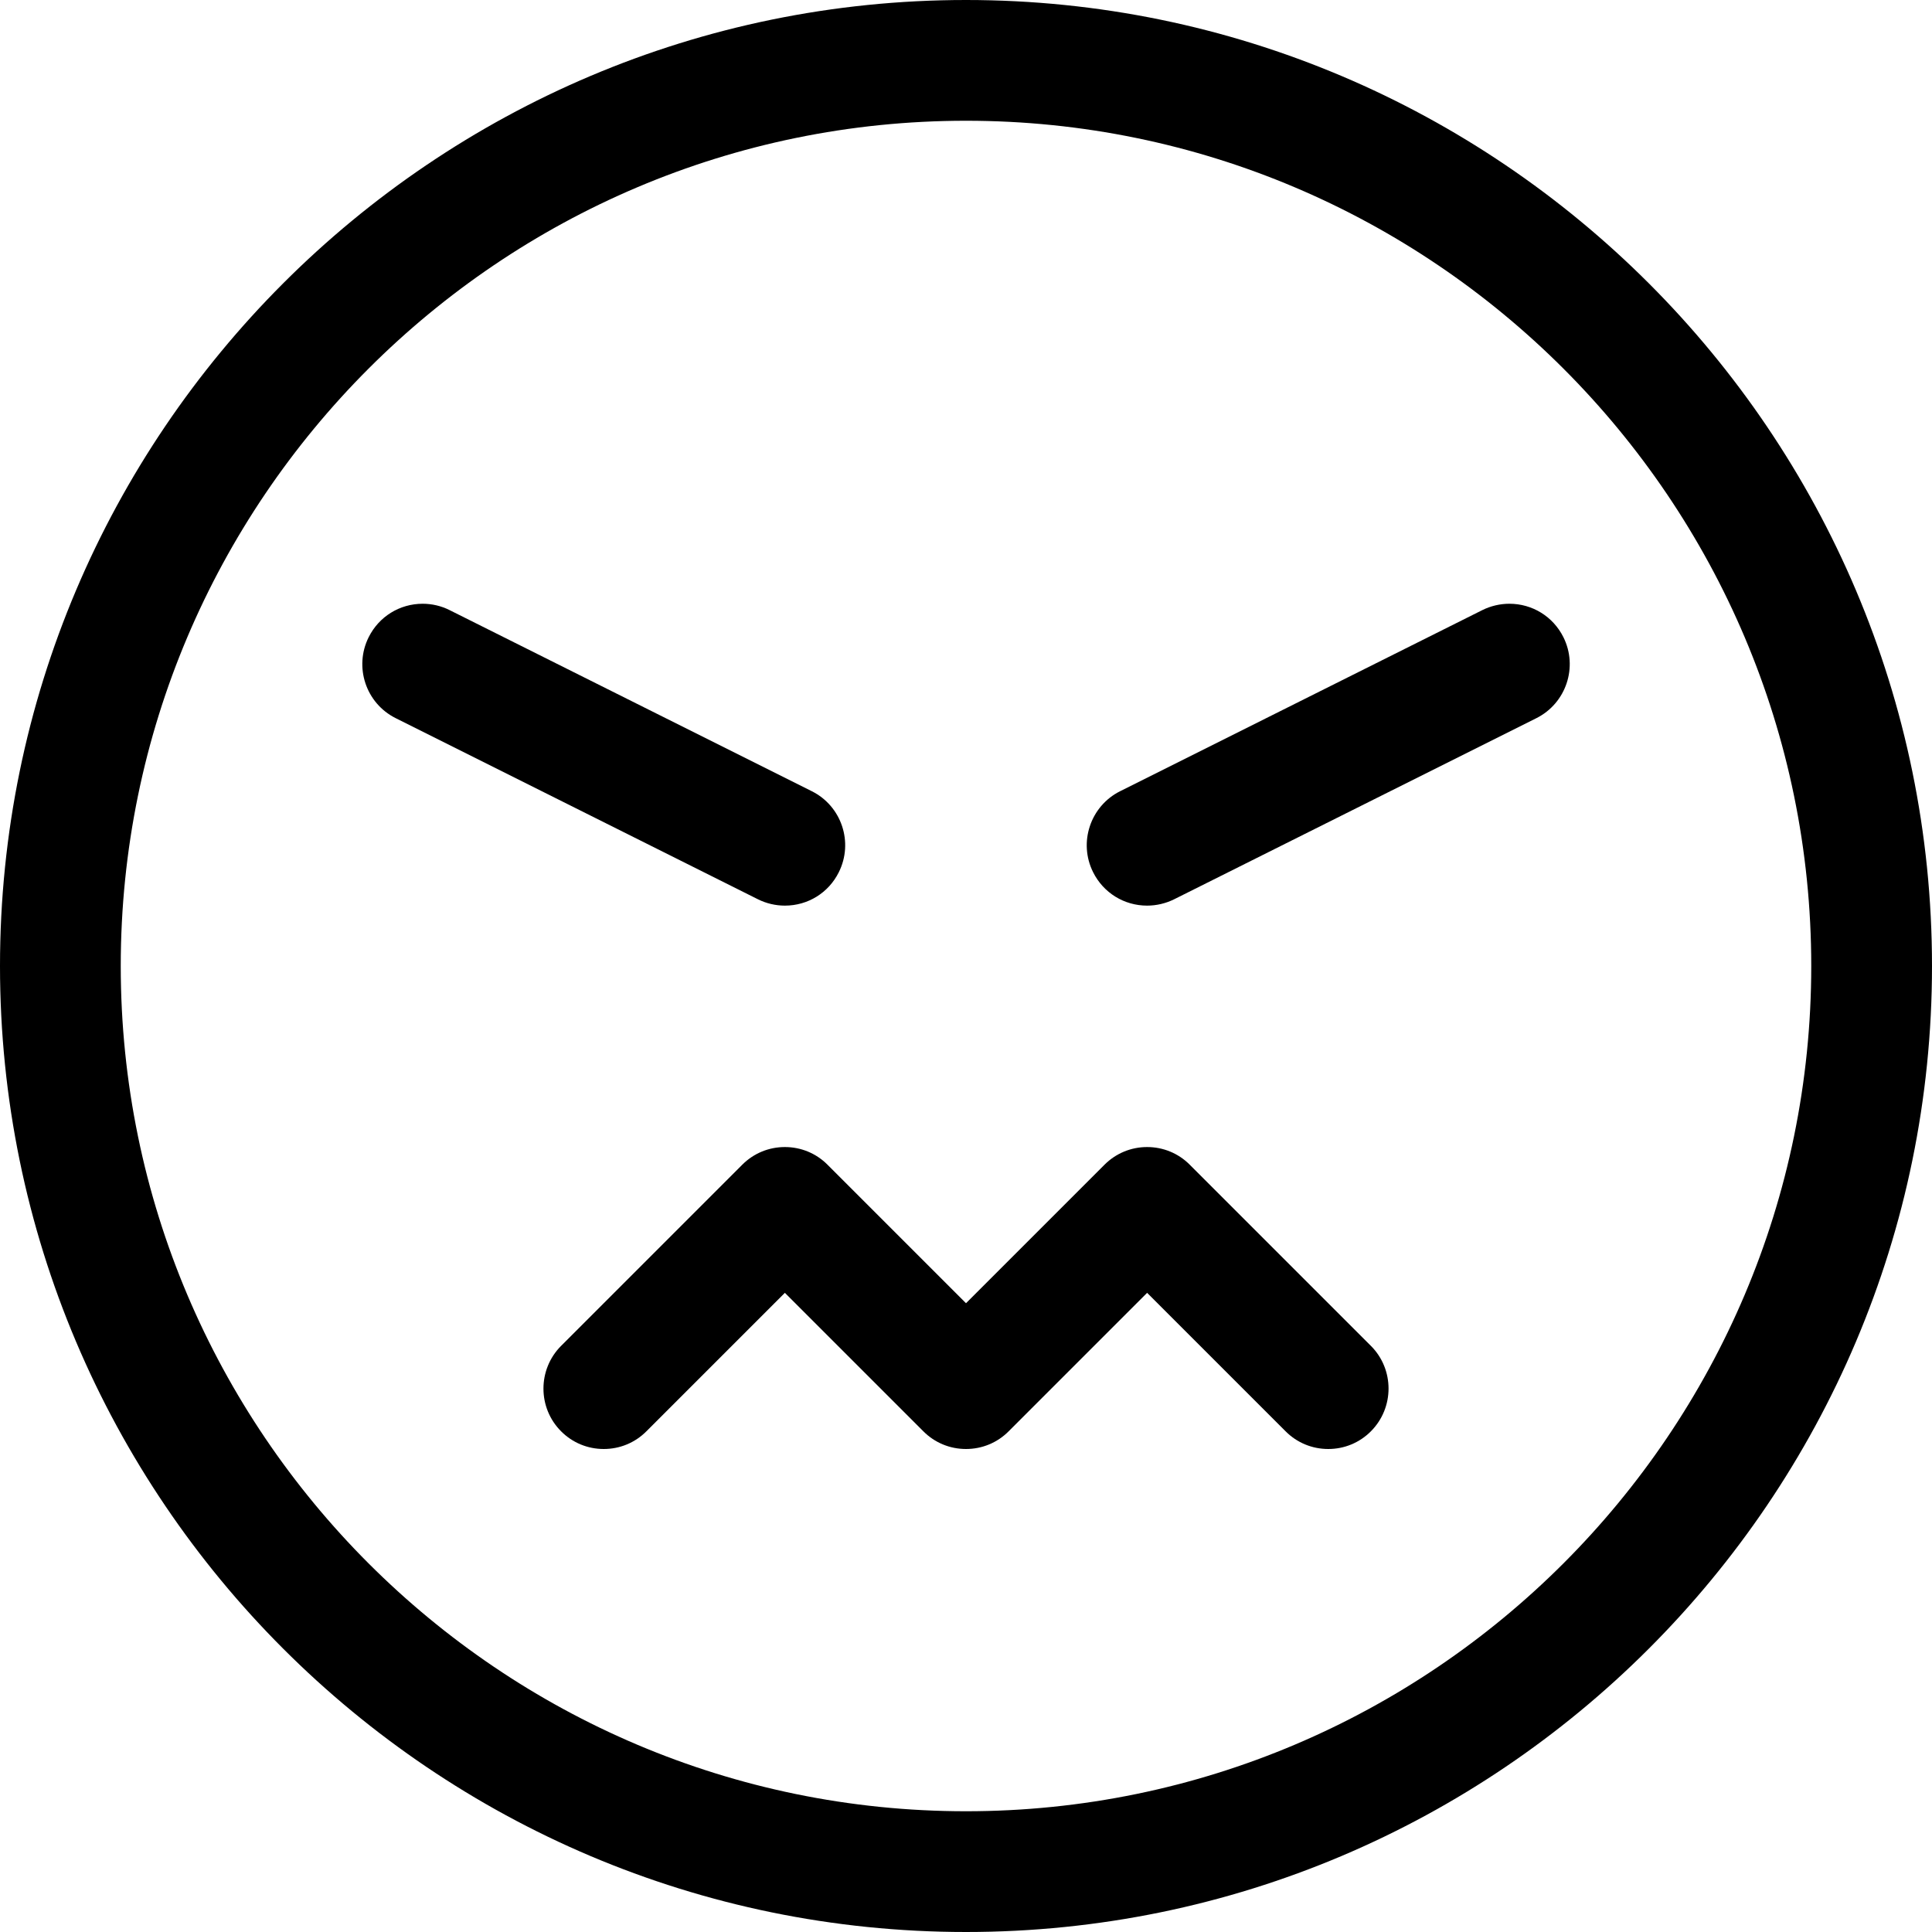 <?xml version="1.0" encoding="utf-8"?>
<!-- Generator: Adobe Illustrator 22.1.0, SVG Export Plug-In . SVG Version: 6.00 Build 0)  -->
<svg version="1.1" id="Layer_1" xmlns="http://www.w3.org/2000/svg" xmlns:xlink="http://www.w3.org/1999/xlink" x="0px" y="0px"
	 viewBox="0 0 24 24" style="enable-background:new 0 0 24 24;" xml:space="preserve">
<title>smiley-evil</title>
<g>
	<path d="M12,24C5.383,24,0,18.617,0,12C0,5.383,5.383,0,12,0c6.617,0,12,5.383,12,12C24,18.617,18.617,24,12,24z M12,1.5
		C6.21,1.5,1.5,6.21,1.5,12c0,5.79,4.71,10.5,10.5,10.5c5.79,0,10.5-4.71,10.5-10.5C22.5,6.21,17.79,1.5,12,1.5z"/>
	<path d="M16.5,18c-0.2,0-0.389-0.078-0.53-0.22l-1.72-1.72l-1.72,1.72C12.389,17.922,12.2,18,12,18s-0.389-0.078-0.53-0.22
		l-1.72-1.72l-1.72,1.72C7.889,17.922,7.7,18,7.5,18s-0.389-0.078-0.53-0.22c-0.292-0.292-0.292-0.768,0-1.061l2.25-2.25
		c0.142-0.142,0.33-0.22,0.53-0.22s0.389,0.078,0.53,0.22l1.72,1.72l1.72-1.72c0.142-0.142,0.33-0.22,0.53-0.22
		s0.389,0.078,0.53,0.22l2.25,2.25c0.292,0.292,0.292,0.768,0,1.061C16.889,17.922,16.7,18,16.5,18z"/>
	<path d="M9.75,11.25c-0.115,0-0.231-0.027-0.335-0.079l-4.5-2.25c-0.37-0.185-0.52-0.636-0.335-1.006
		C4.708,7.659,4.965,7.5,5.251,7.5c0.115,0,0.231,0.027,0.334,0.079l4.5,2.25c0.37,0.185,0.52,0.636,0.335,1.006
		C10.293,11.091,10.036,11.25,9.75,11.25z"/>
	<path d="M14.25,11.25c-0.286,0-0.543-0.159-0.671-0.415c-0.185-0.37-0.034-0.821,0.335-1.006l4.5-2.25
		C18.519,7.527,18.635,7.5,18.75,7.5c0.286,0,0.543,0.159,0.671,0.415c0.185,0.37,0.034,0.821-0.335,1.006l-4.5,2.25
		C14.481,11.223,14.365,11.25,14.25,11.25z"/>
</g>
</svg>
